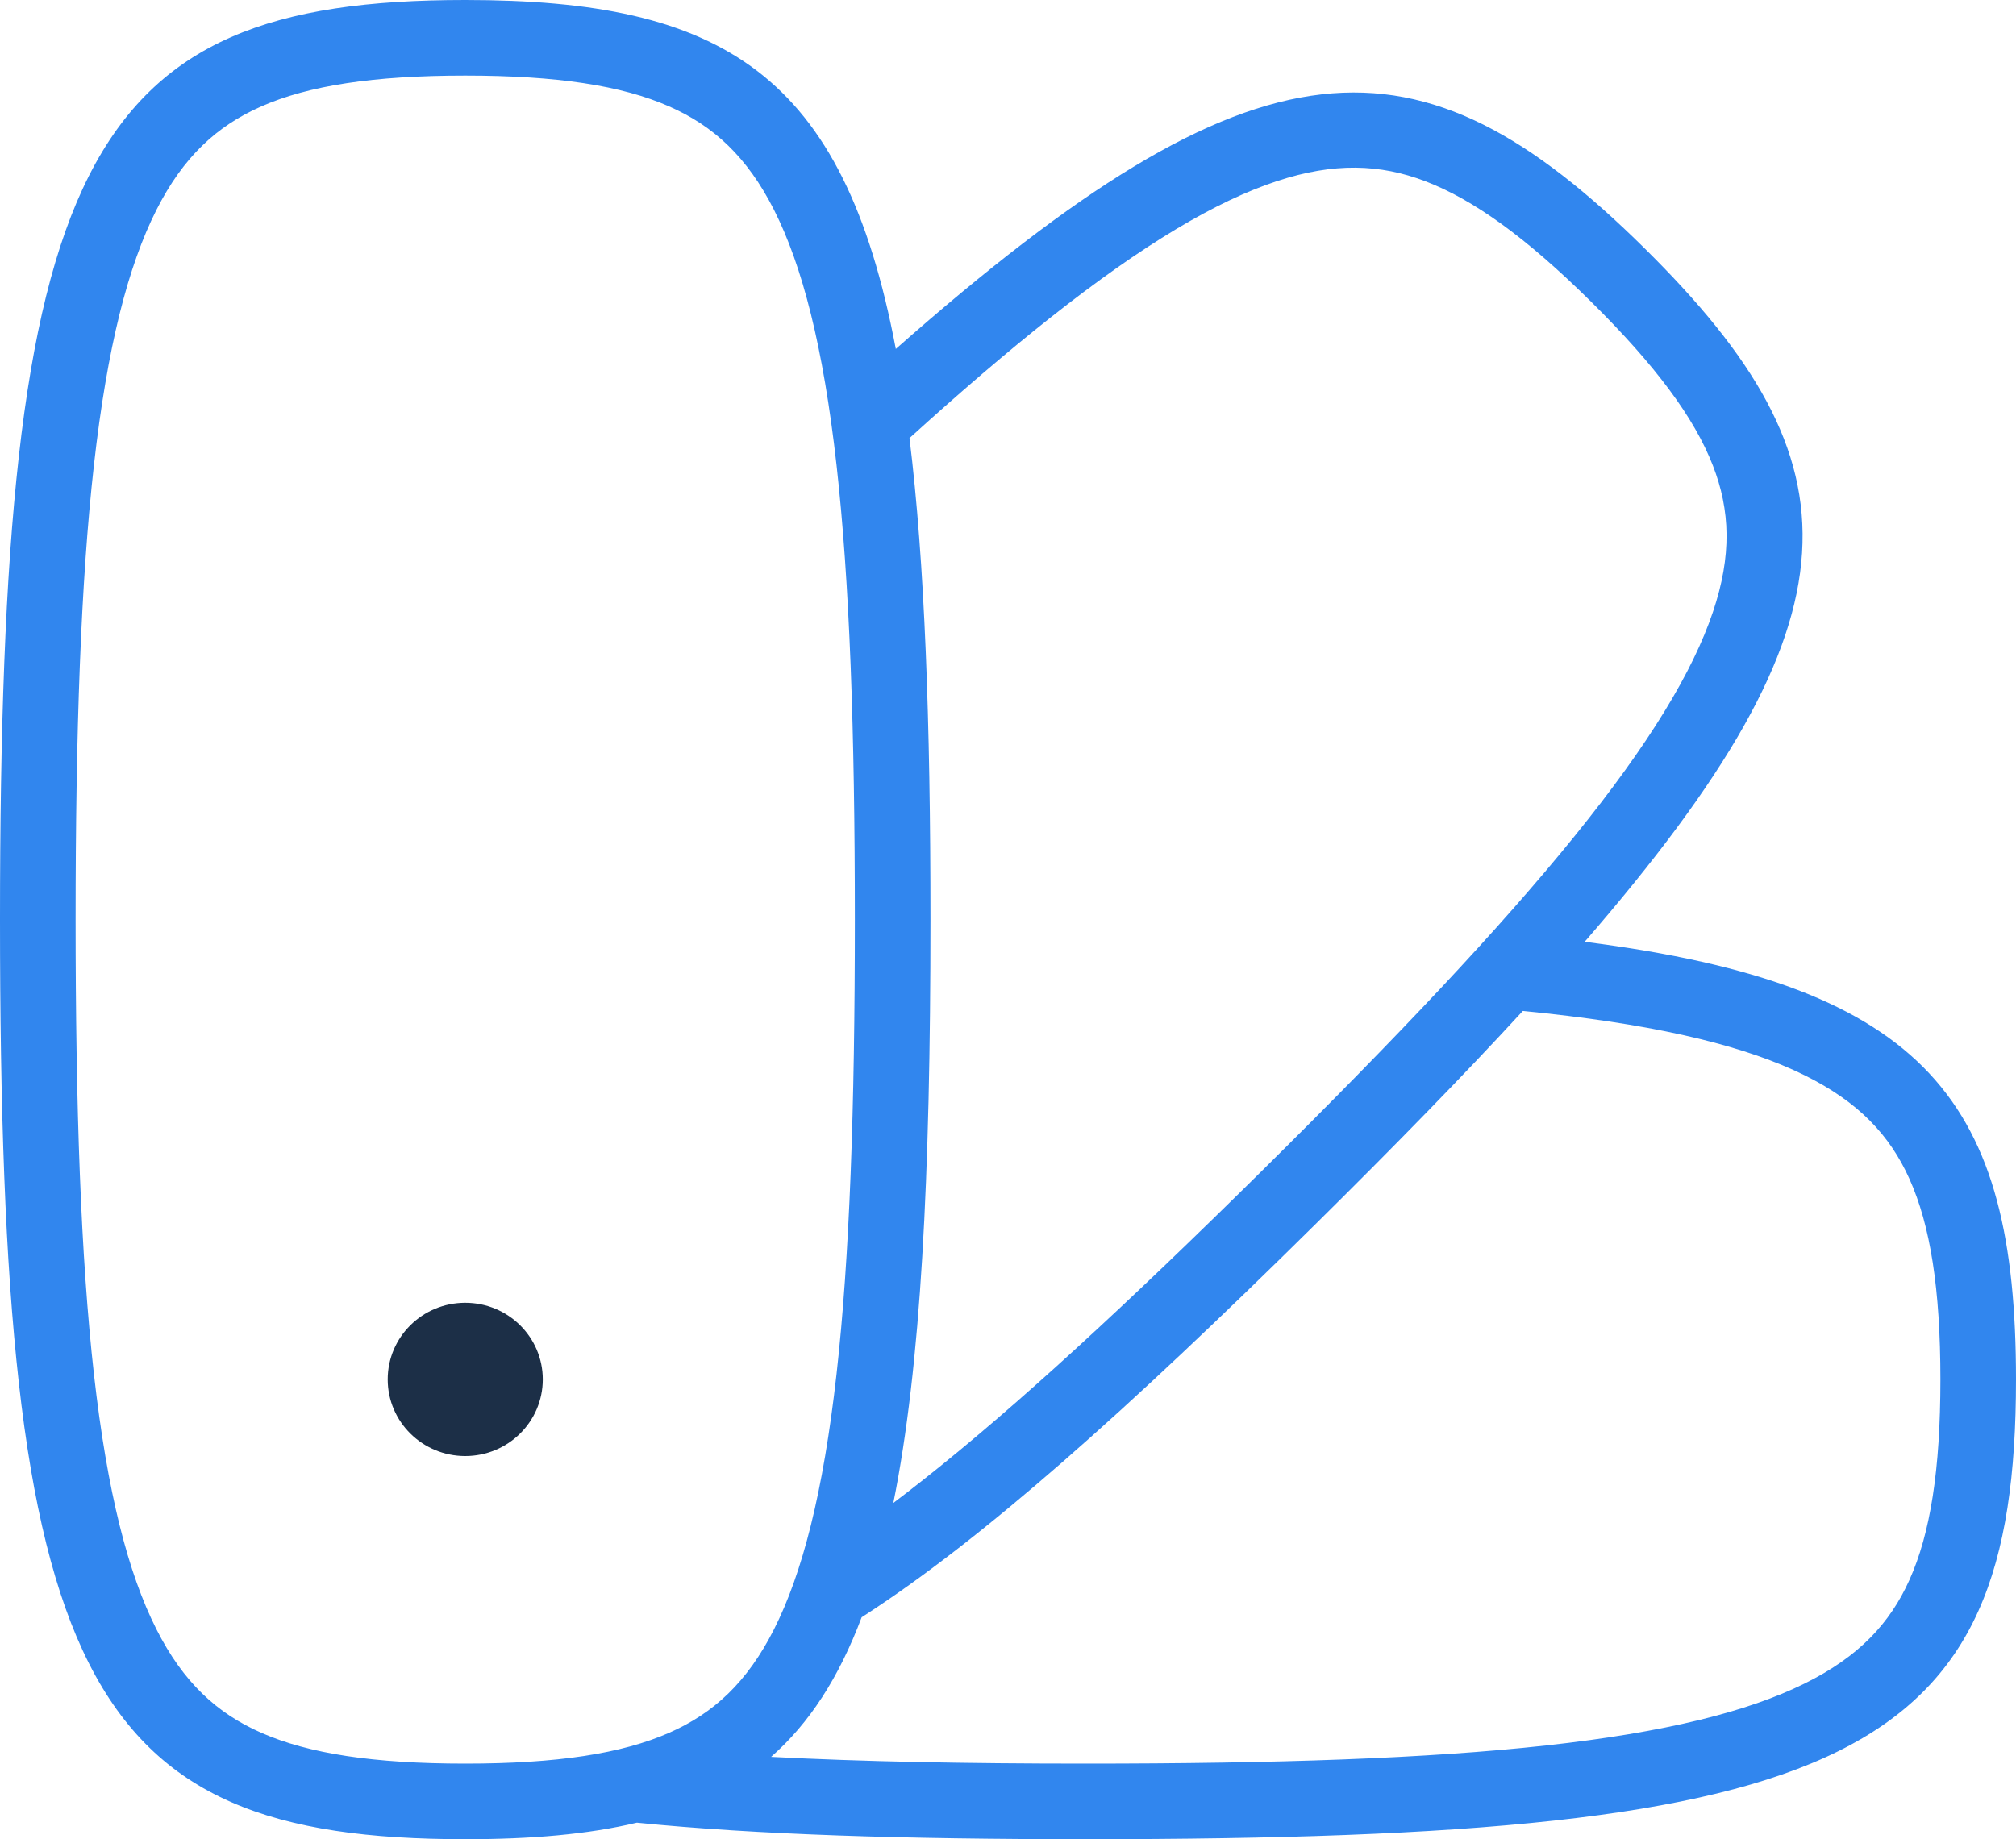 <svg width="80" height="73" viewBox="0 0 80 73" fill="none" xmlns="http://www.w3.org/2000/svg">
<g id="Color Palette">
<ellipse id="Ellipse 71" cx="18.462" cy="54.75" rx="3.077" ry="3.042" fill="#1C2F47"/>
<path id="Union" fill-rule="evenodd" clip-rule="evenodd" d="M3.728 54.548C3.204 49.886 3 43.981 3 36.5C3 29.019 3.204 23.113 3.728 18.451C4.255 13.762 5.085 10.55 6.207 8.332C7.274 6.222 8.61 4.996 10.37 4.223C12.251 3.396 14.817 3 18.462 3C22.106 3 24.672 3.396 26.553 4.223C28.313 4.996 29.649 6.222 30.716 8.332C31.838 10.55 32.668 13.762 33.195 18.451C33.719 23.113 33.923 29.019 33.923 36.5C33.923 43.981 33.719 49.886 33.195 54.548C32.668 59.237 31.838 62.45 30.716 64.667C29.649 66.778 28.313 68.004 26.553 68.777C24.672 69.603 22.106 70 18.462 70C14.817 70 12.251 69.603 10.37 68.777C8.61 68.004 7.274 66.778 6.207 64.667C5.085 62.45 4.255 59.237 3.728 54.548ZM18.462 73C3.258 73 0 66.558 0 36.5C0 6.442 3.258 0 18.462 0C28.65 0 33.474 2.894 35.548 13.85C49.965 1.114 56.273 0.971 65.268 9.863C73.862 18.358 74.113 24.429 62.884 37.381C76.537 39.114 80 43.795 80 54.75C80 69.779 73.483 73 43.077 73C35.881 73 30.023 72.82 25.272 72.345C23.324 72.81 21.068 73 18.462 73ZM30.599 69.732C34.184 69.92 38.316 70 43.077 70C50.646 70 56.624 69.799 61.346 69.28C66.095 68.758 69.357 67.936 71.612 66.821C73.76 65.759 74.995 64.436 75.77 62.712C76.6 60.867 77 58.346 77 54.75C77 51.154 76.6 48.633 75.77 46.788C74.995 45.064 73.76 43.741 71.612 42.679C69.357 41.564 66.095 40.742 61.346 40.22C61.046 40.187 60.74 40.156 60.43 40.125C58.089 42.672 55.356 45.471 52.214 48.577C44.679 56.025 38.936 61.143 34.192 64.192C33.286 66.6 32.11 68.405 30.599 69.732ZM36.923 36.5C36.923 28.603 36.698 22.337 36.091 17.389C38.111 15.555 39.96 13.97 41.668 12.619C45.397 9.67 48.287 7.975 50.672 7.189C52.944 6.441 54.765 6.511 56.554 7.191C58.468 7.919 60.56 9.426 63.135 11.972C65.71 14.517 67.235 16.585 67.971 18.477C68.659 20.246 68.73 22.046 67.973 24.291C67.177 26.65 65.463 29.506 62.48 33.192C59.514 36.857 55.432 41.177 50.08 46.468C44.729 51.758 40.359 55.793 36.651 58.725C36.241 59.05 35.84 59.359 35.45 59.654C36.546 54.218 36.923 46.726 36.923 36.5Z" fill="#3186EE"/>
</g>
</svg>
